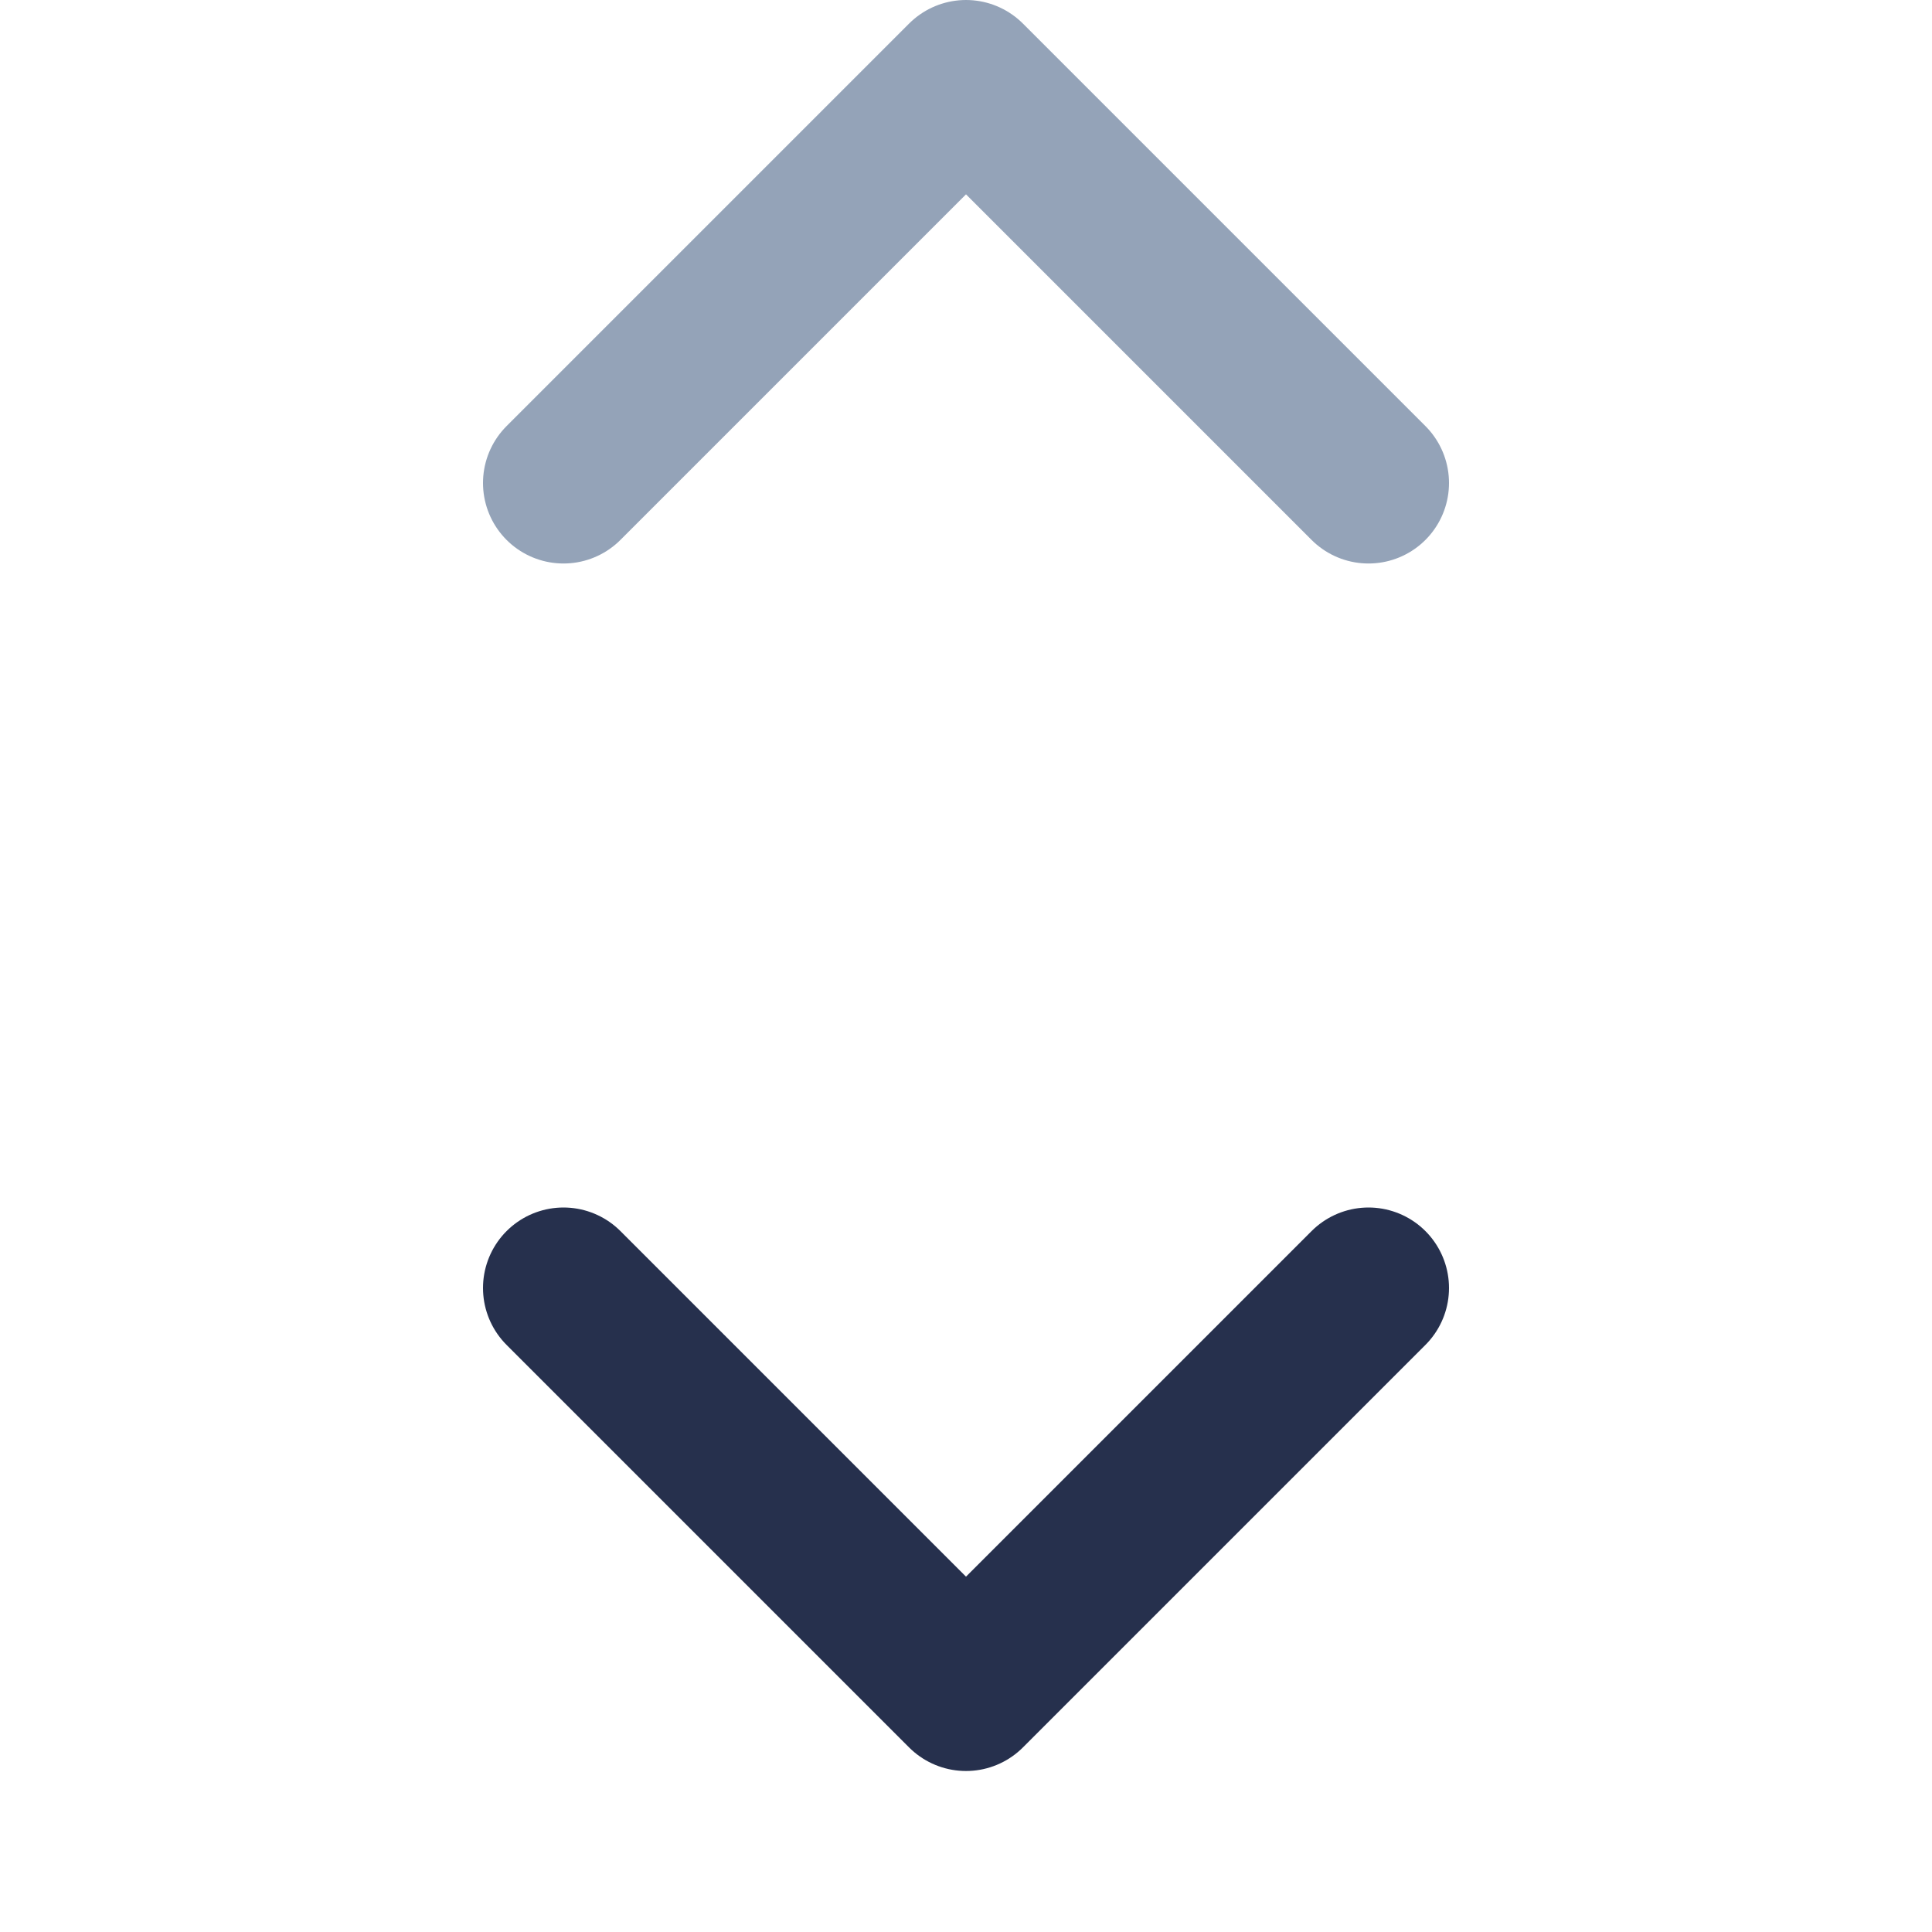 <svg xmlns="http://www.w3.org/2000/svg" width="16" height="16" viewBox="0 0 24 24" fill="none" stroke-width="2" stroke-linecap="round" stroke-linejoin="round">
    <polyline stroke="#94A3B8"  points="17 6 12 1 7 6"></polyline>
    <polyline stroke="#26304d"  points="7 16 12 21 17 16"></polyline>
</svg>
